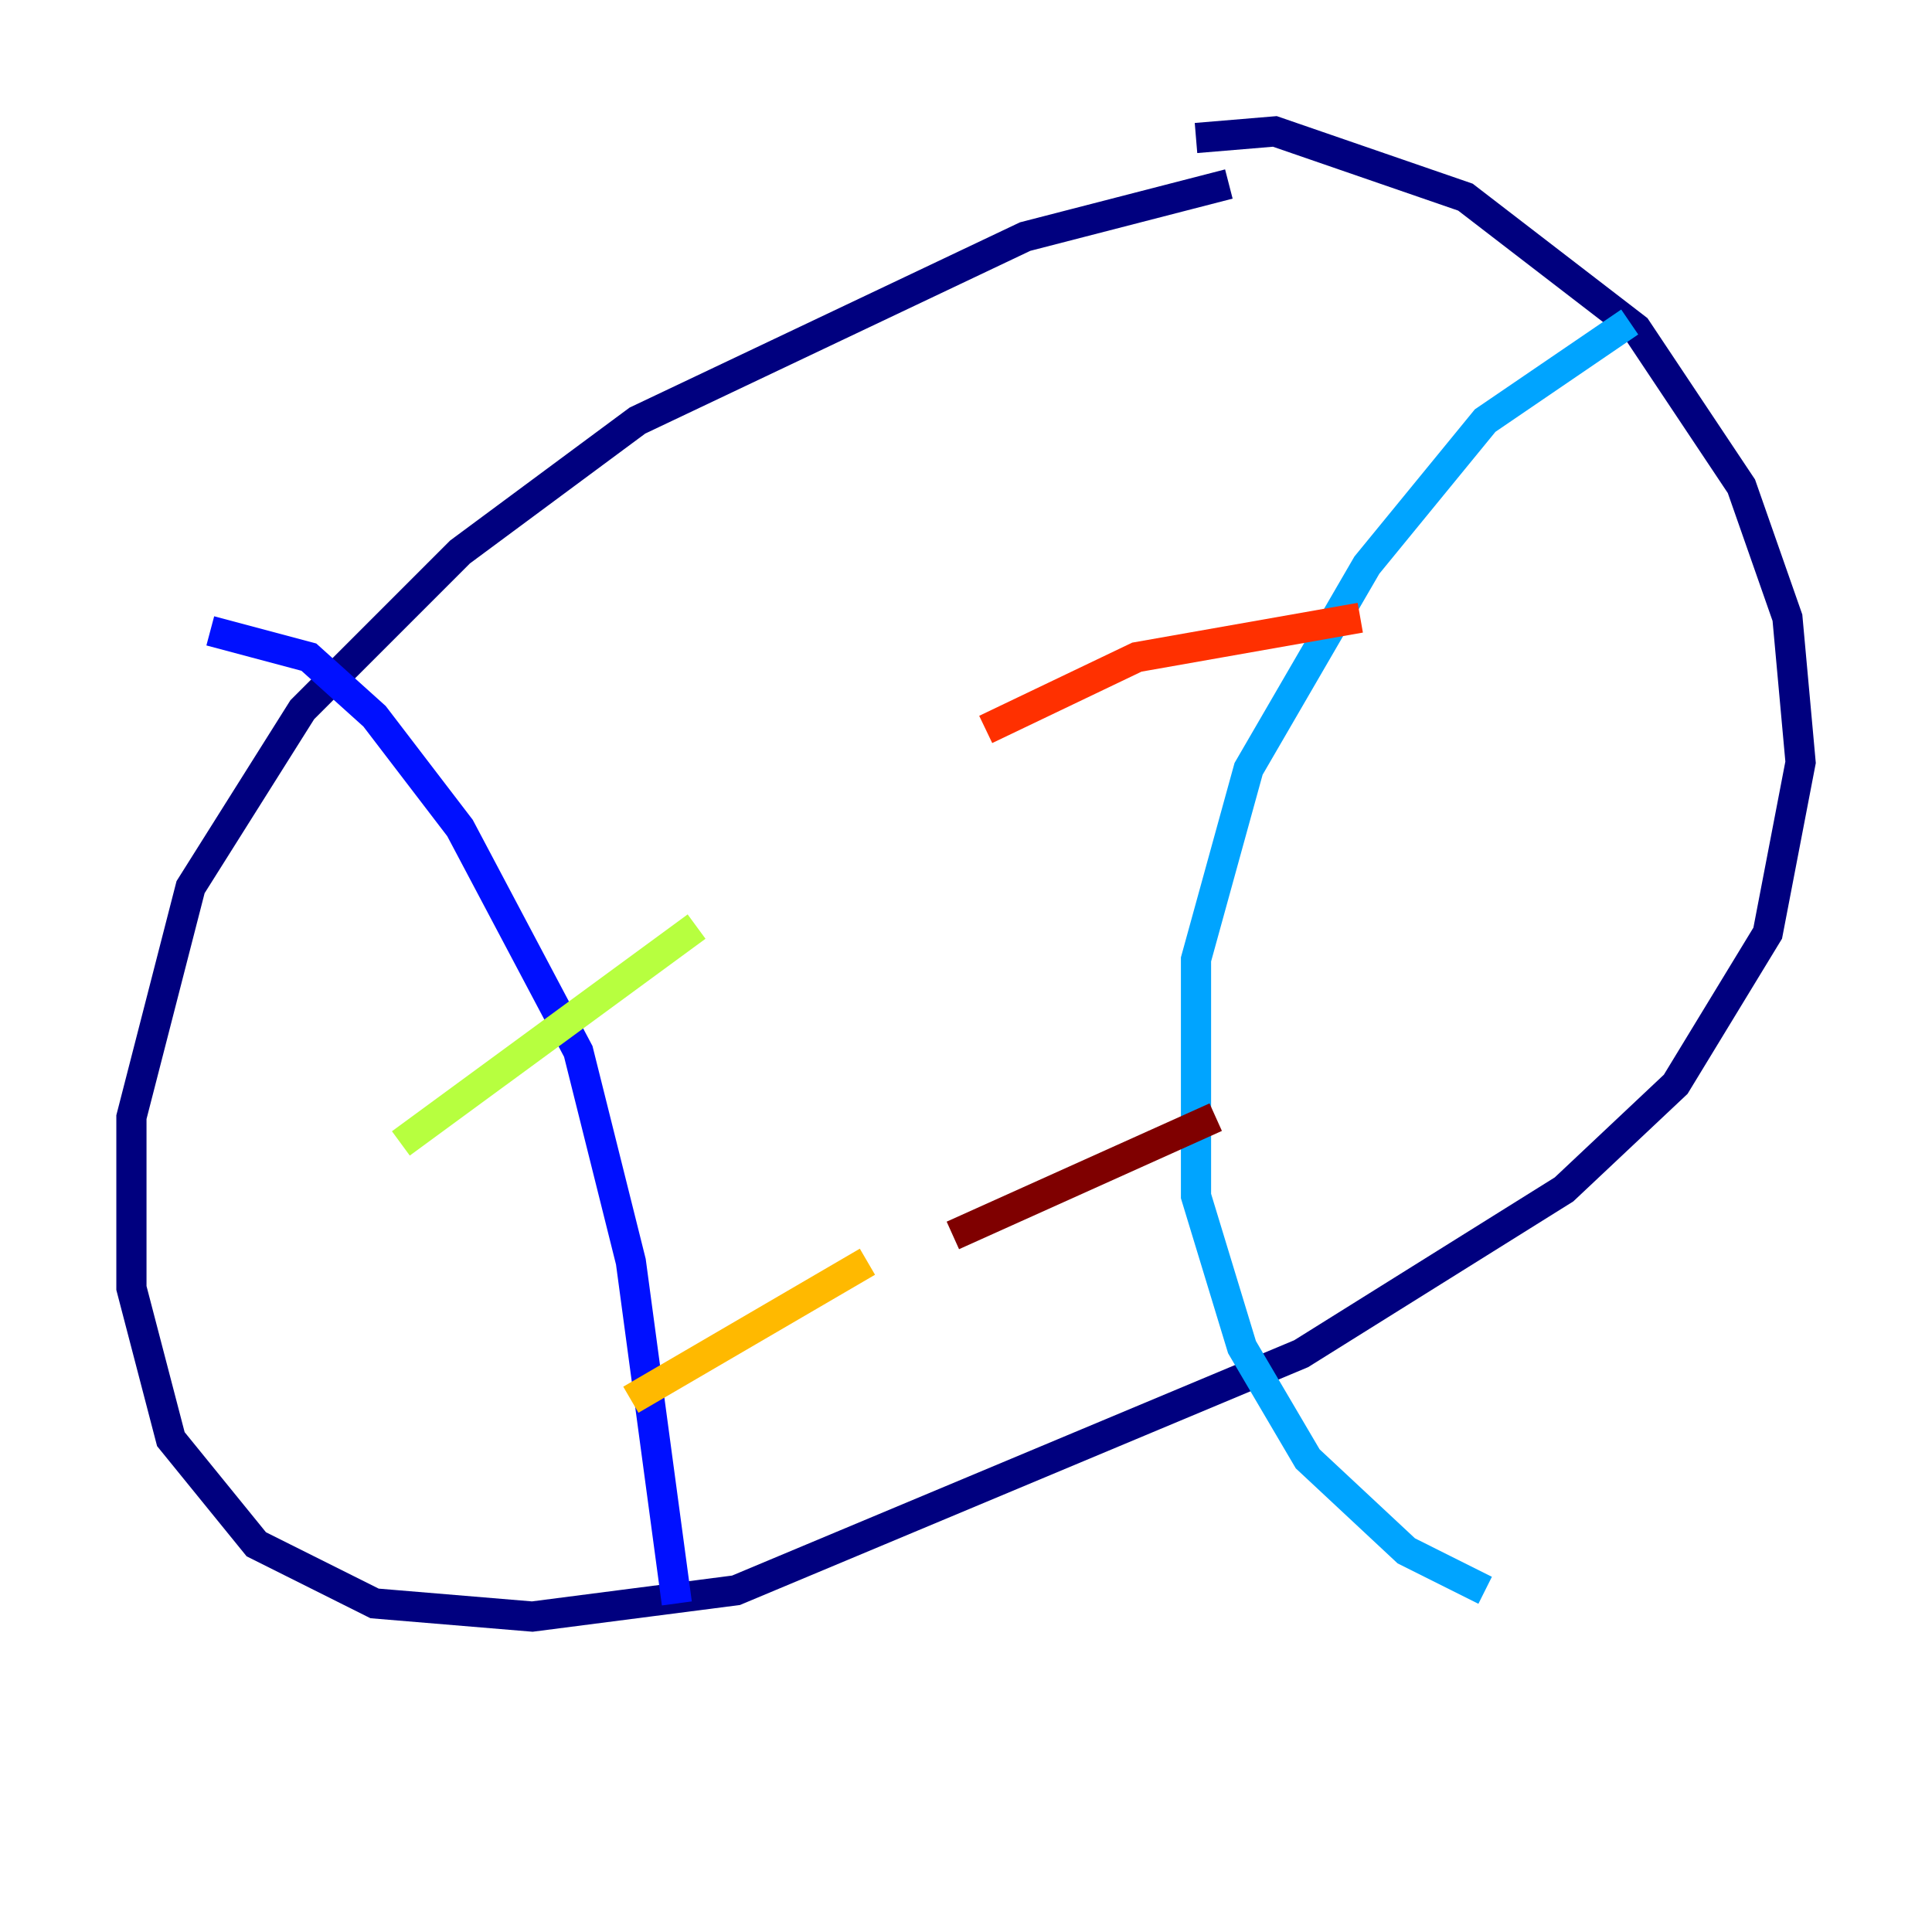 <?xml version="1.0" encoding="utf-8" ?>
<svg baseProfile="tiny" height="128" version="1.2" viewBox="0,0,128,128" width="128" xmlns="http://www.w3.org/2000/svg" xmlns:ev="http://www.w3.org/2001/xml-events" xmlns:xlink="http://www.w3.org/1999/xlink"><defs /><polyline fill="none" points="81.415,12.191 67.918,15.674 42.231,27.864 30.476,36.571 20.027,47.02 12.626,58.776 8.707,74.014 8.707,85.333 11.32,95.347 16.98,102.313 24.816,106.231 35.265,107.102 48.762,105.361 86.204,89.687 103.619,78.803 111.02,71.837 117.116,61.823 119.293,50.503 118.422,40.925 115.374,32.218 108.408,21.769 97.088,13.061 84.463,8.707 79.238,9.143" stroke="#00007f" stroke-width="2" /><polyline fill="none" points="13.932,41.796 20.463,43.537 24.816,47.456 30.476,54.857 38.313,69.66 41.796,83.592 44.843,106.231" stroke="#0010ff" stroke-width="2" /><polyline fill="none" points="107.973,21.333 98.395,27.864 90.558,37.442 82.721,50.939 79.238,63.565 79.238,79.238 82.286,89.252 86.639,96.653 93.17,102.748 98.395,105.361" stroke="#00a4ff" stroke-width="2" /><polyline fill="none" points="107.102,101.007 107.102,101.007" stroke="#3fffb7" stroke-width="2" /><polyline fill="none" points="26.558,75.755 46.15,61.388" stroke="#b7ff3f" stroke-width="2" /><polyline fill="none" points="41.796,92.735 57.469,83.592" stroke="#ffb900" stroke-width="2" /><polyline fill="none" points="65.306,48.327 75.32,43.537 90.122,40.925" stroke="#ff3000" stroke-width="2" /><polyline fill="none" points="63.129,81.85 80.544,74.014" stroke="#7f0000" stroke-width="2" /></svg>